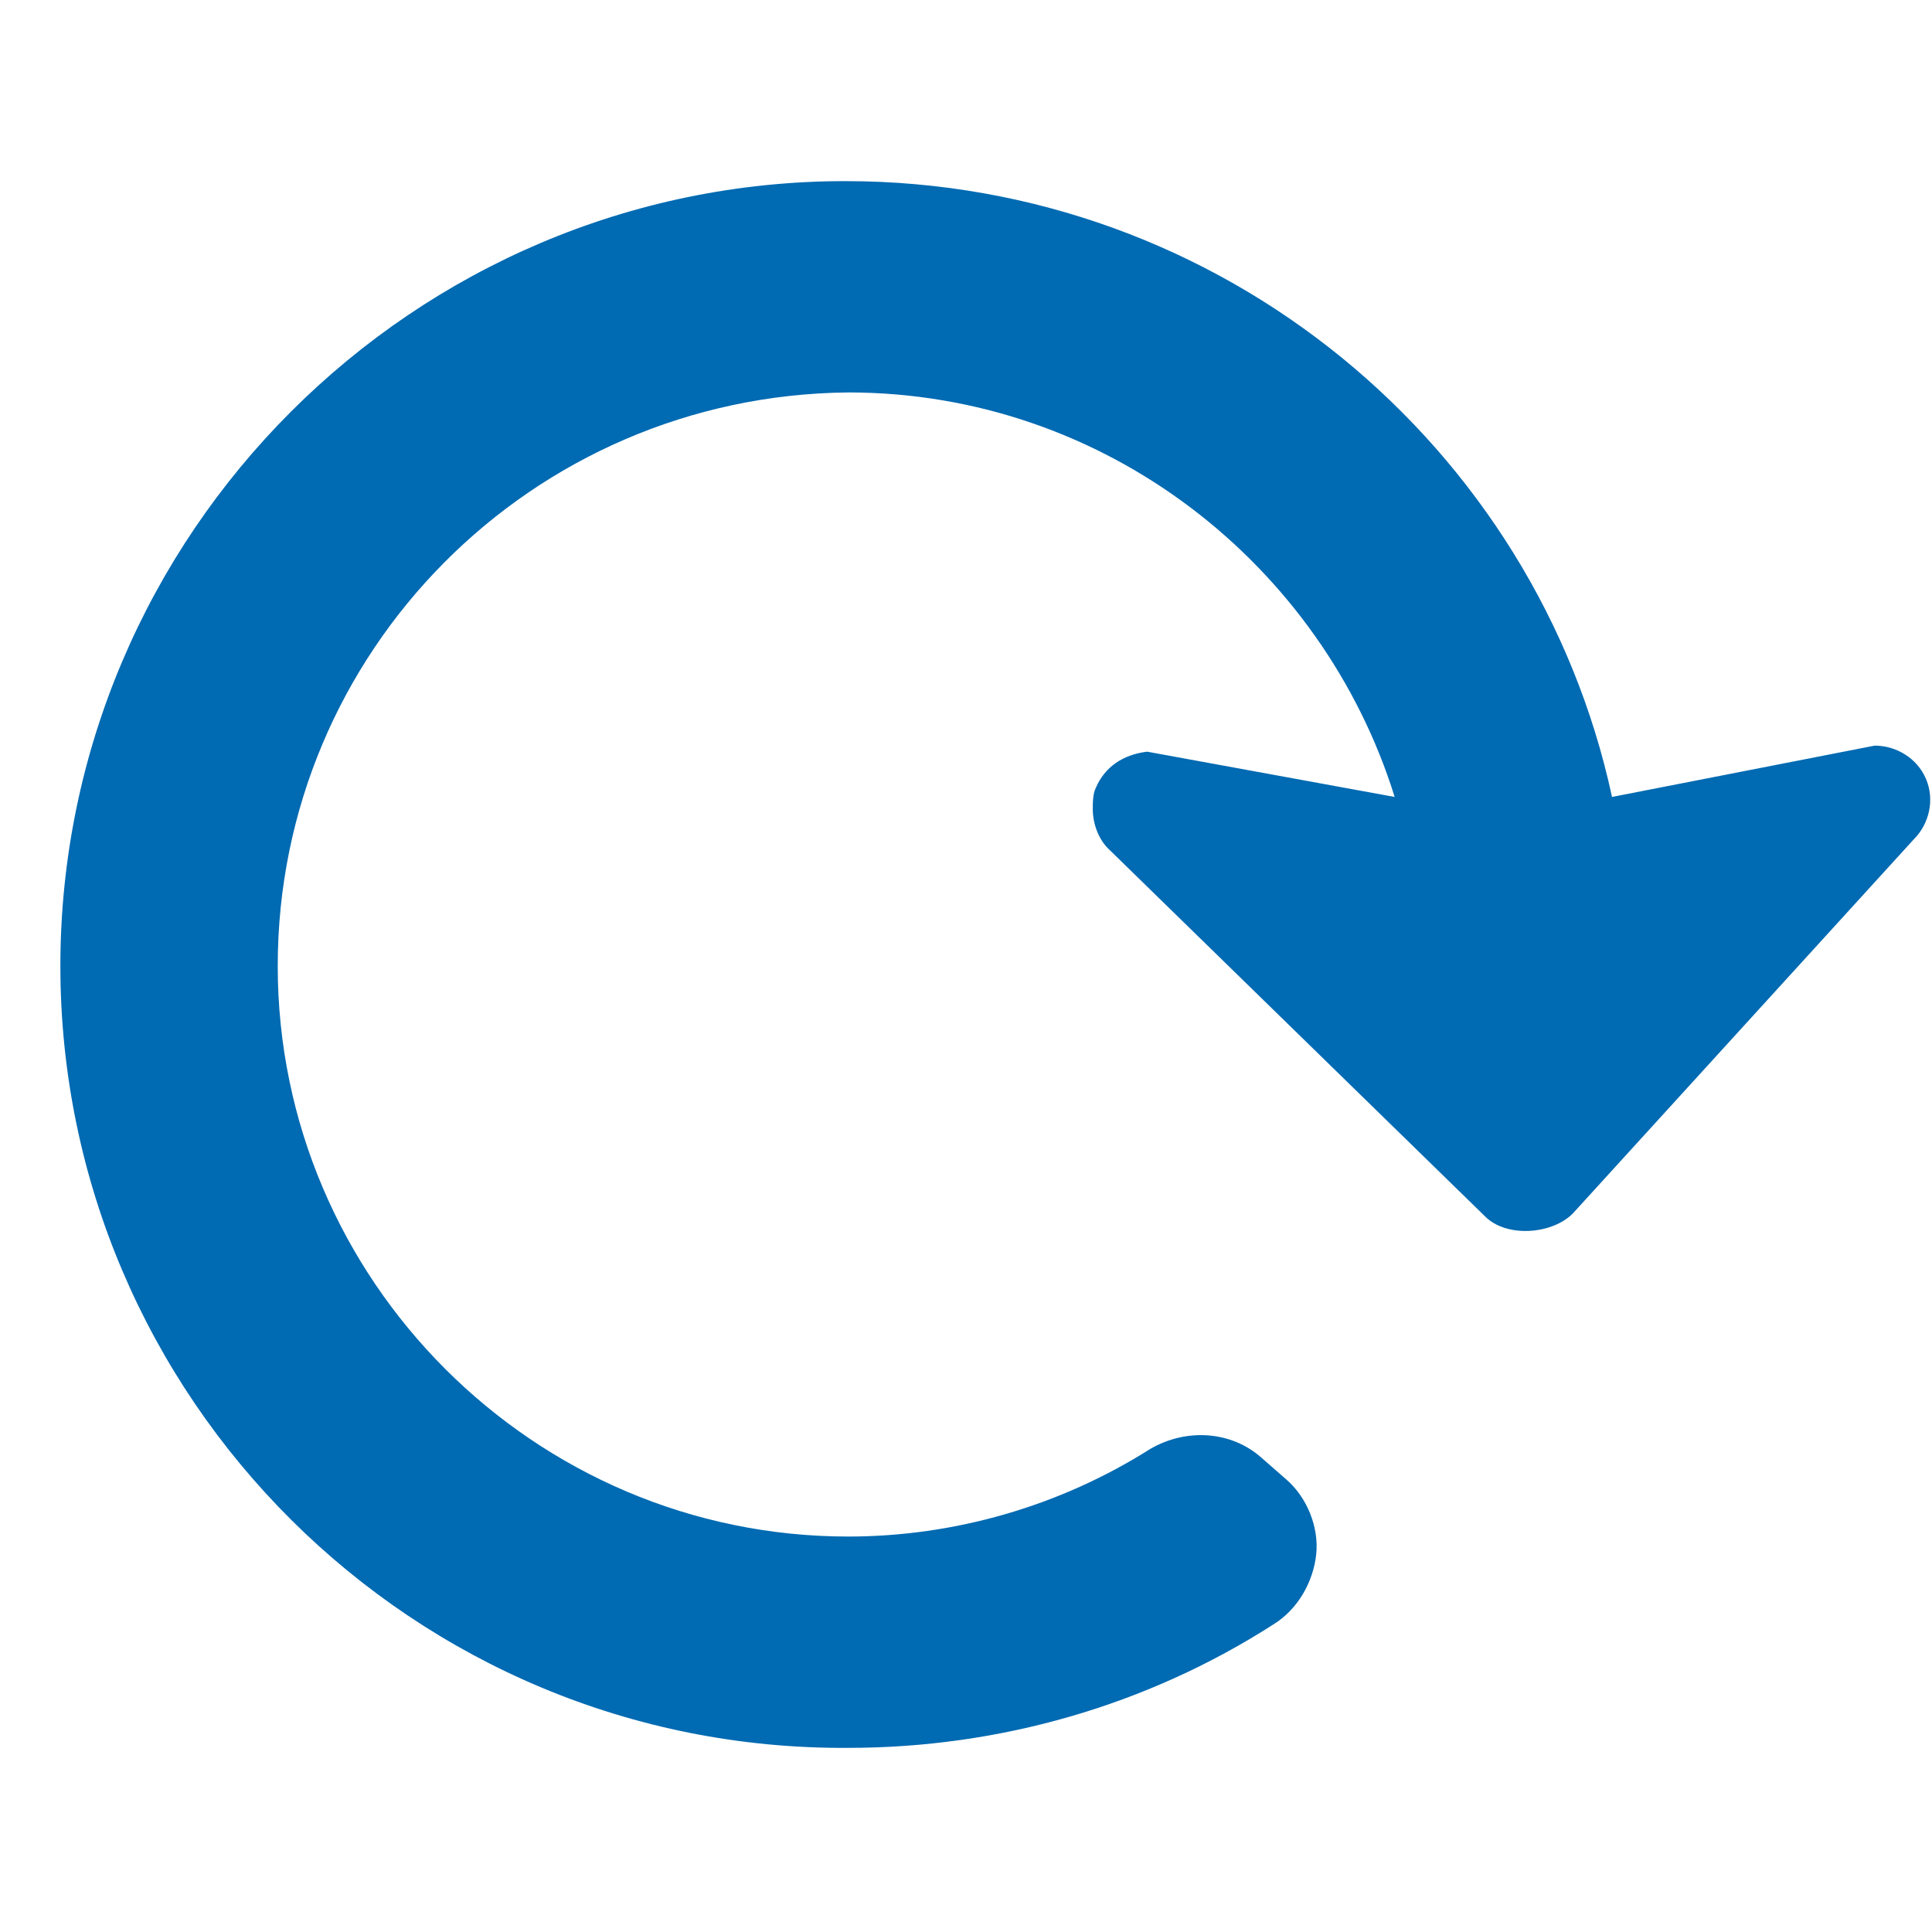 <?xml version="1.0" encoding="utf-8"?>
<svg version="1.1" id="Ebene_1" xmlns="http://www.w3.org/2000/svg" xmlns:xlink="http://www.w3.org/1999/xlink" x="0px" y="0px" viewBox="0 0 64 64" style="enable-background:new 0 0 64 64;" xml:space="preserve" class="one-color his-icon his-icon-arrow_rotate_clockwise" height="100%" width="100%">

<g class="icon-style-wrapper icon-fill--rgb0-106-178" style="fill:#006AB2;"><path class="st0" d="M28,6c12.5,0,22.9,8.8,25.4,20.4c0.5-0.1,8.7-1.7,8.7-1.7c0.7,0,1.4,0.4,1.7,1.1c0.3,0.7,0.1,1.5-0.4,2
	L52.1,40.2c-0.7,0.7-2.2,0.8-2.9,0.1L36.7,28.1c-0.3-0.3-0.5-0.8-0.5-1.3c0-0.2,0-0.5,0.1-0.7c0.3-0.7,0.9-1.1,1.7-1.2l8.2,1.5
	c-2.4-7.7-9.6-13.4-18.1-13.4C17.6,13.1,9.2,21.6,9.2,32s8.5,18.9,18.9,18.9c3.5,0,7-1,10-2.9c1.2-0.7,2.7-0.6,3.7,0.3l0.8,0.7
	c0.7,0.6,1.1,1.6,1,2.5c-0.1,0.9-0.6,1.8-1.4,2.3c-4.2,2.7-9.1,4.1-14.1,4.1C13.7,58,2,46.3,2,32C2,17.7,13.7,6,28,6z"></path></g>
</svg>